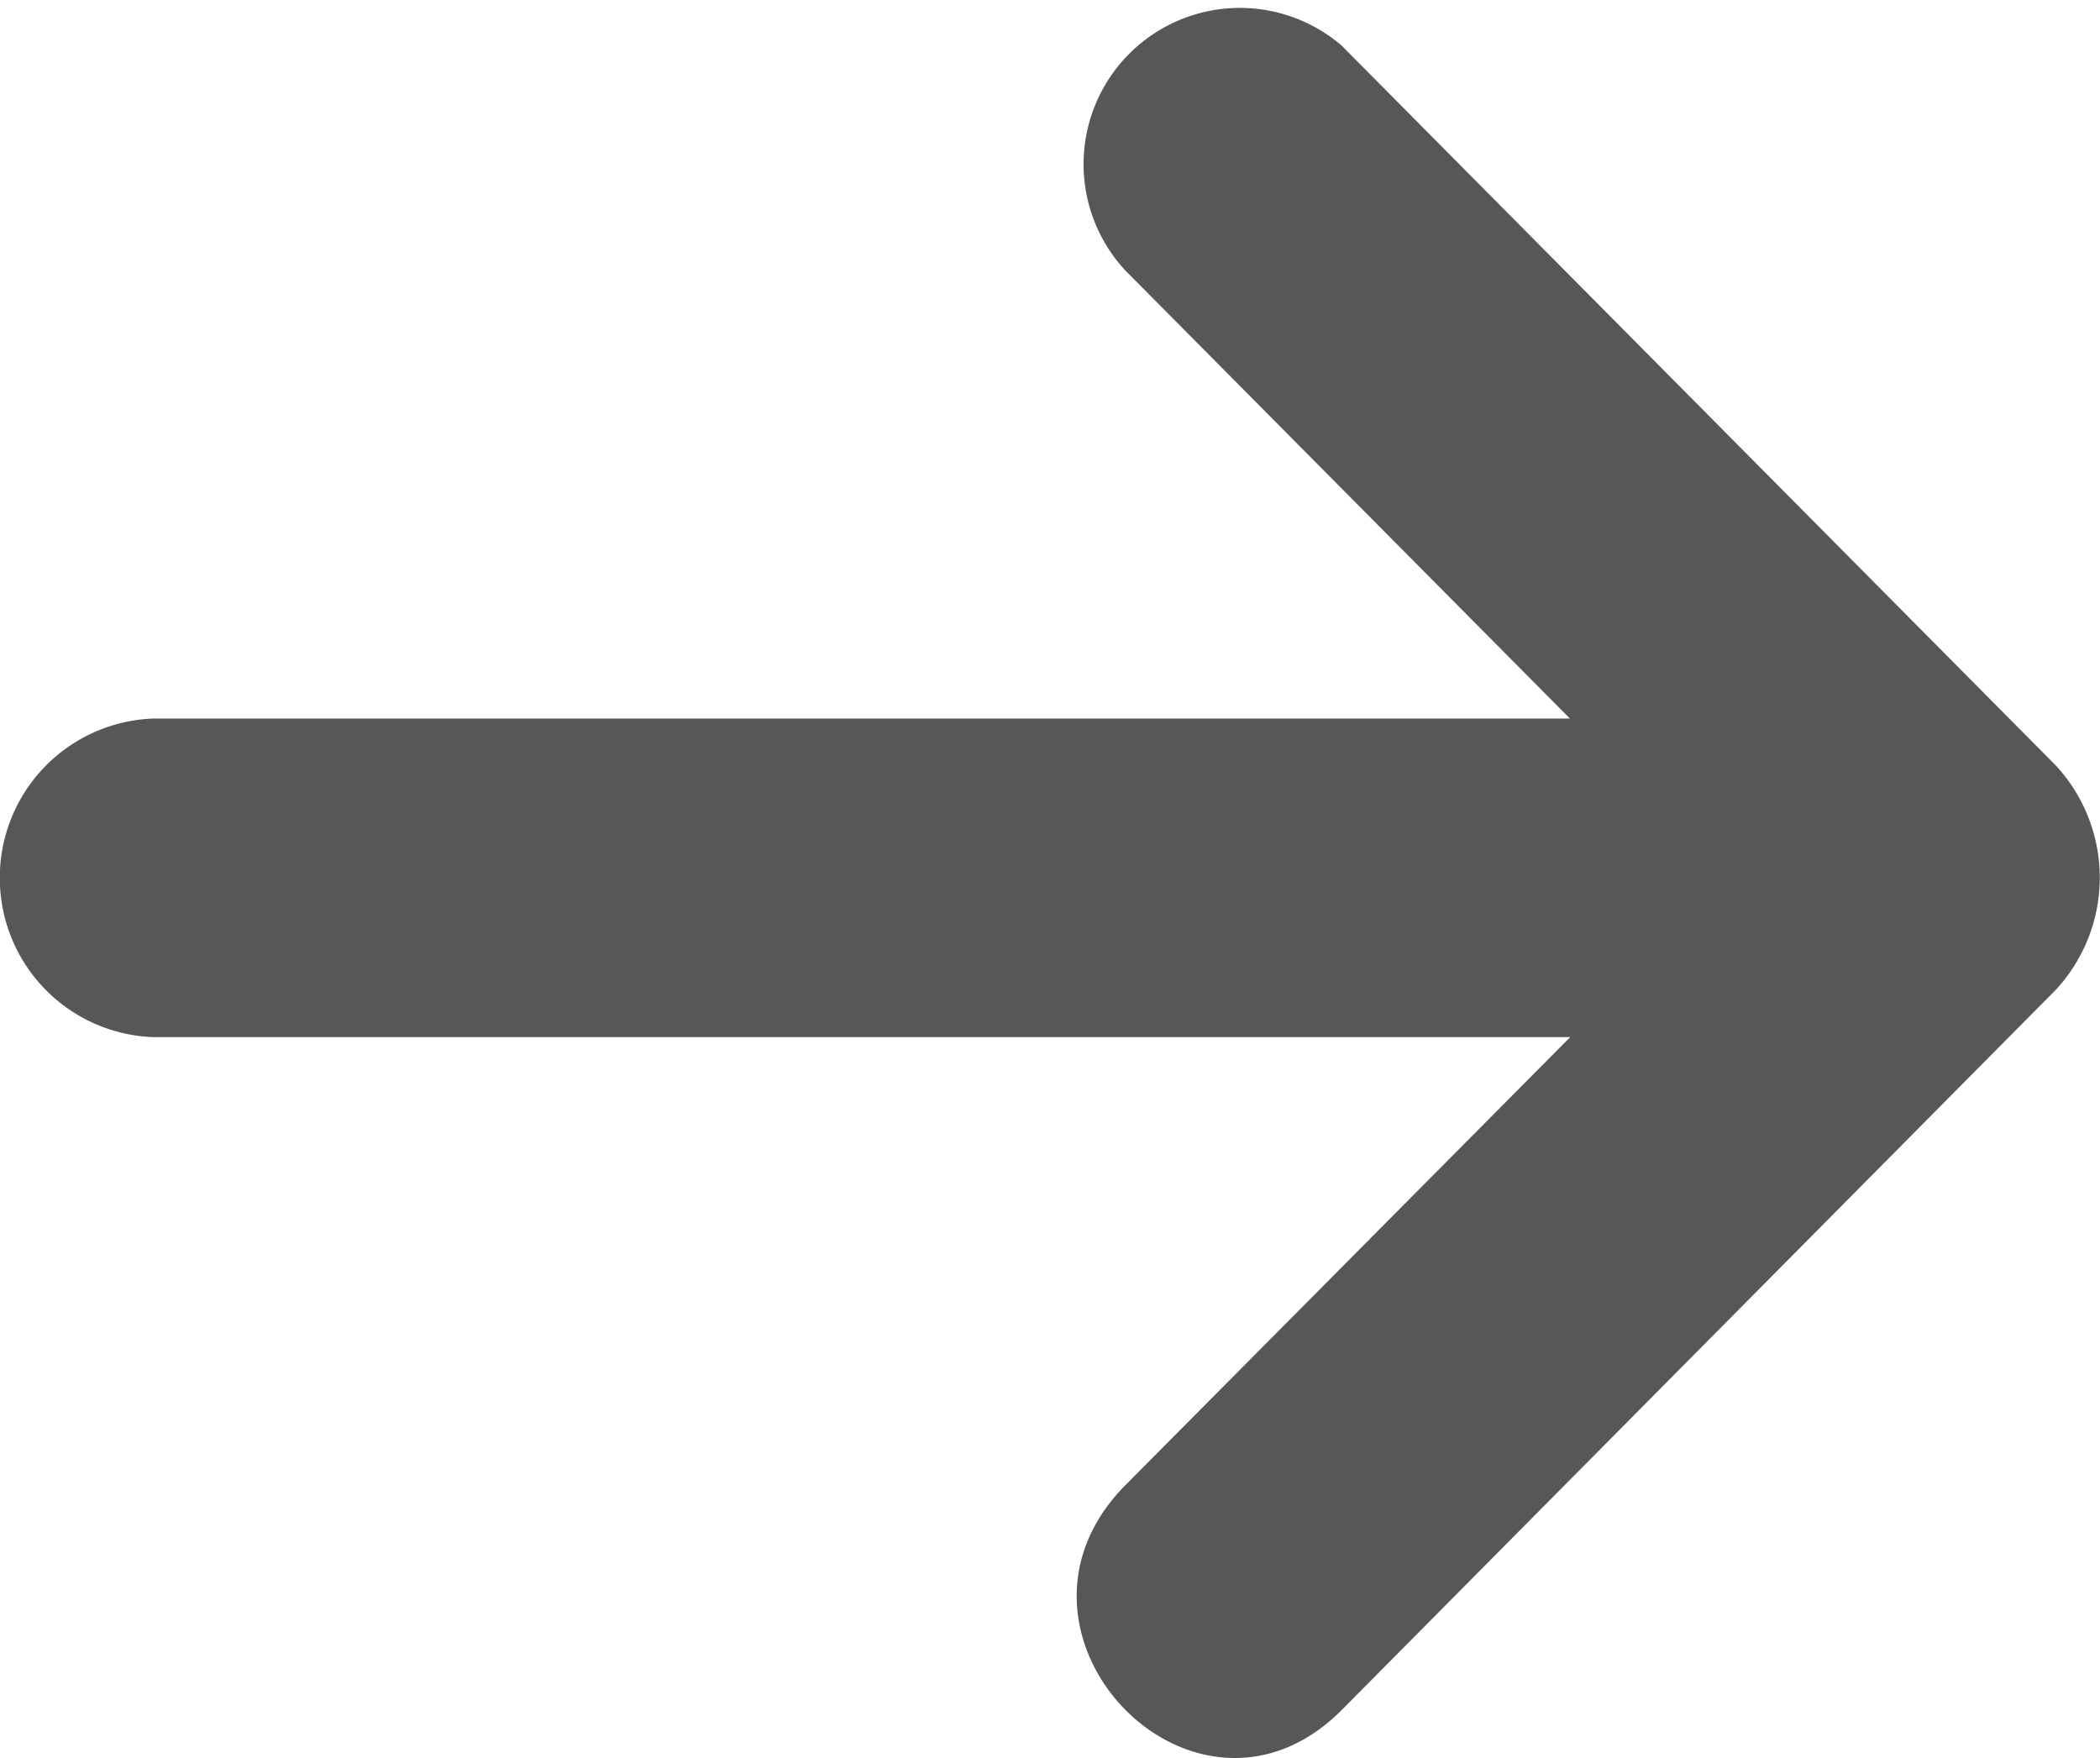<svg xmlns="http://www.w3.org/2000/svg" width="21.5" height="18" xmlns:v="https://vecta.io/nano"><path d="M16.076 10.619H1.573A1.63 1.63 0 0 1-.002 8.988a1.63 1.63 0 0 1 1.575-1.631h14.5l-4.555-4.591a1.6 1.6 0 0 1 2.217-2.3l7.311 7.37a1.69 1.69 0 0 1 0 2.3l-7.307 7.37c-1.5 1.51-3.716-.785-2.217-2.3z" fill="#565758"/></svg>